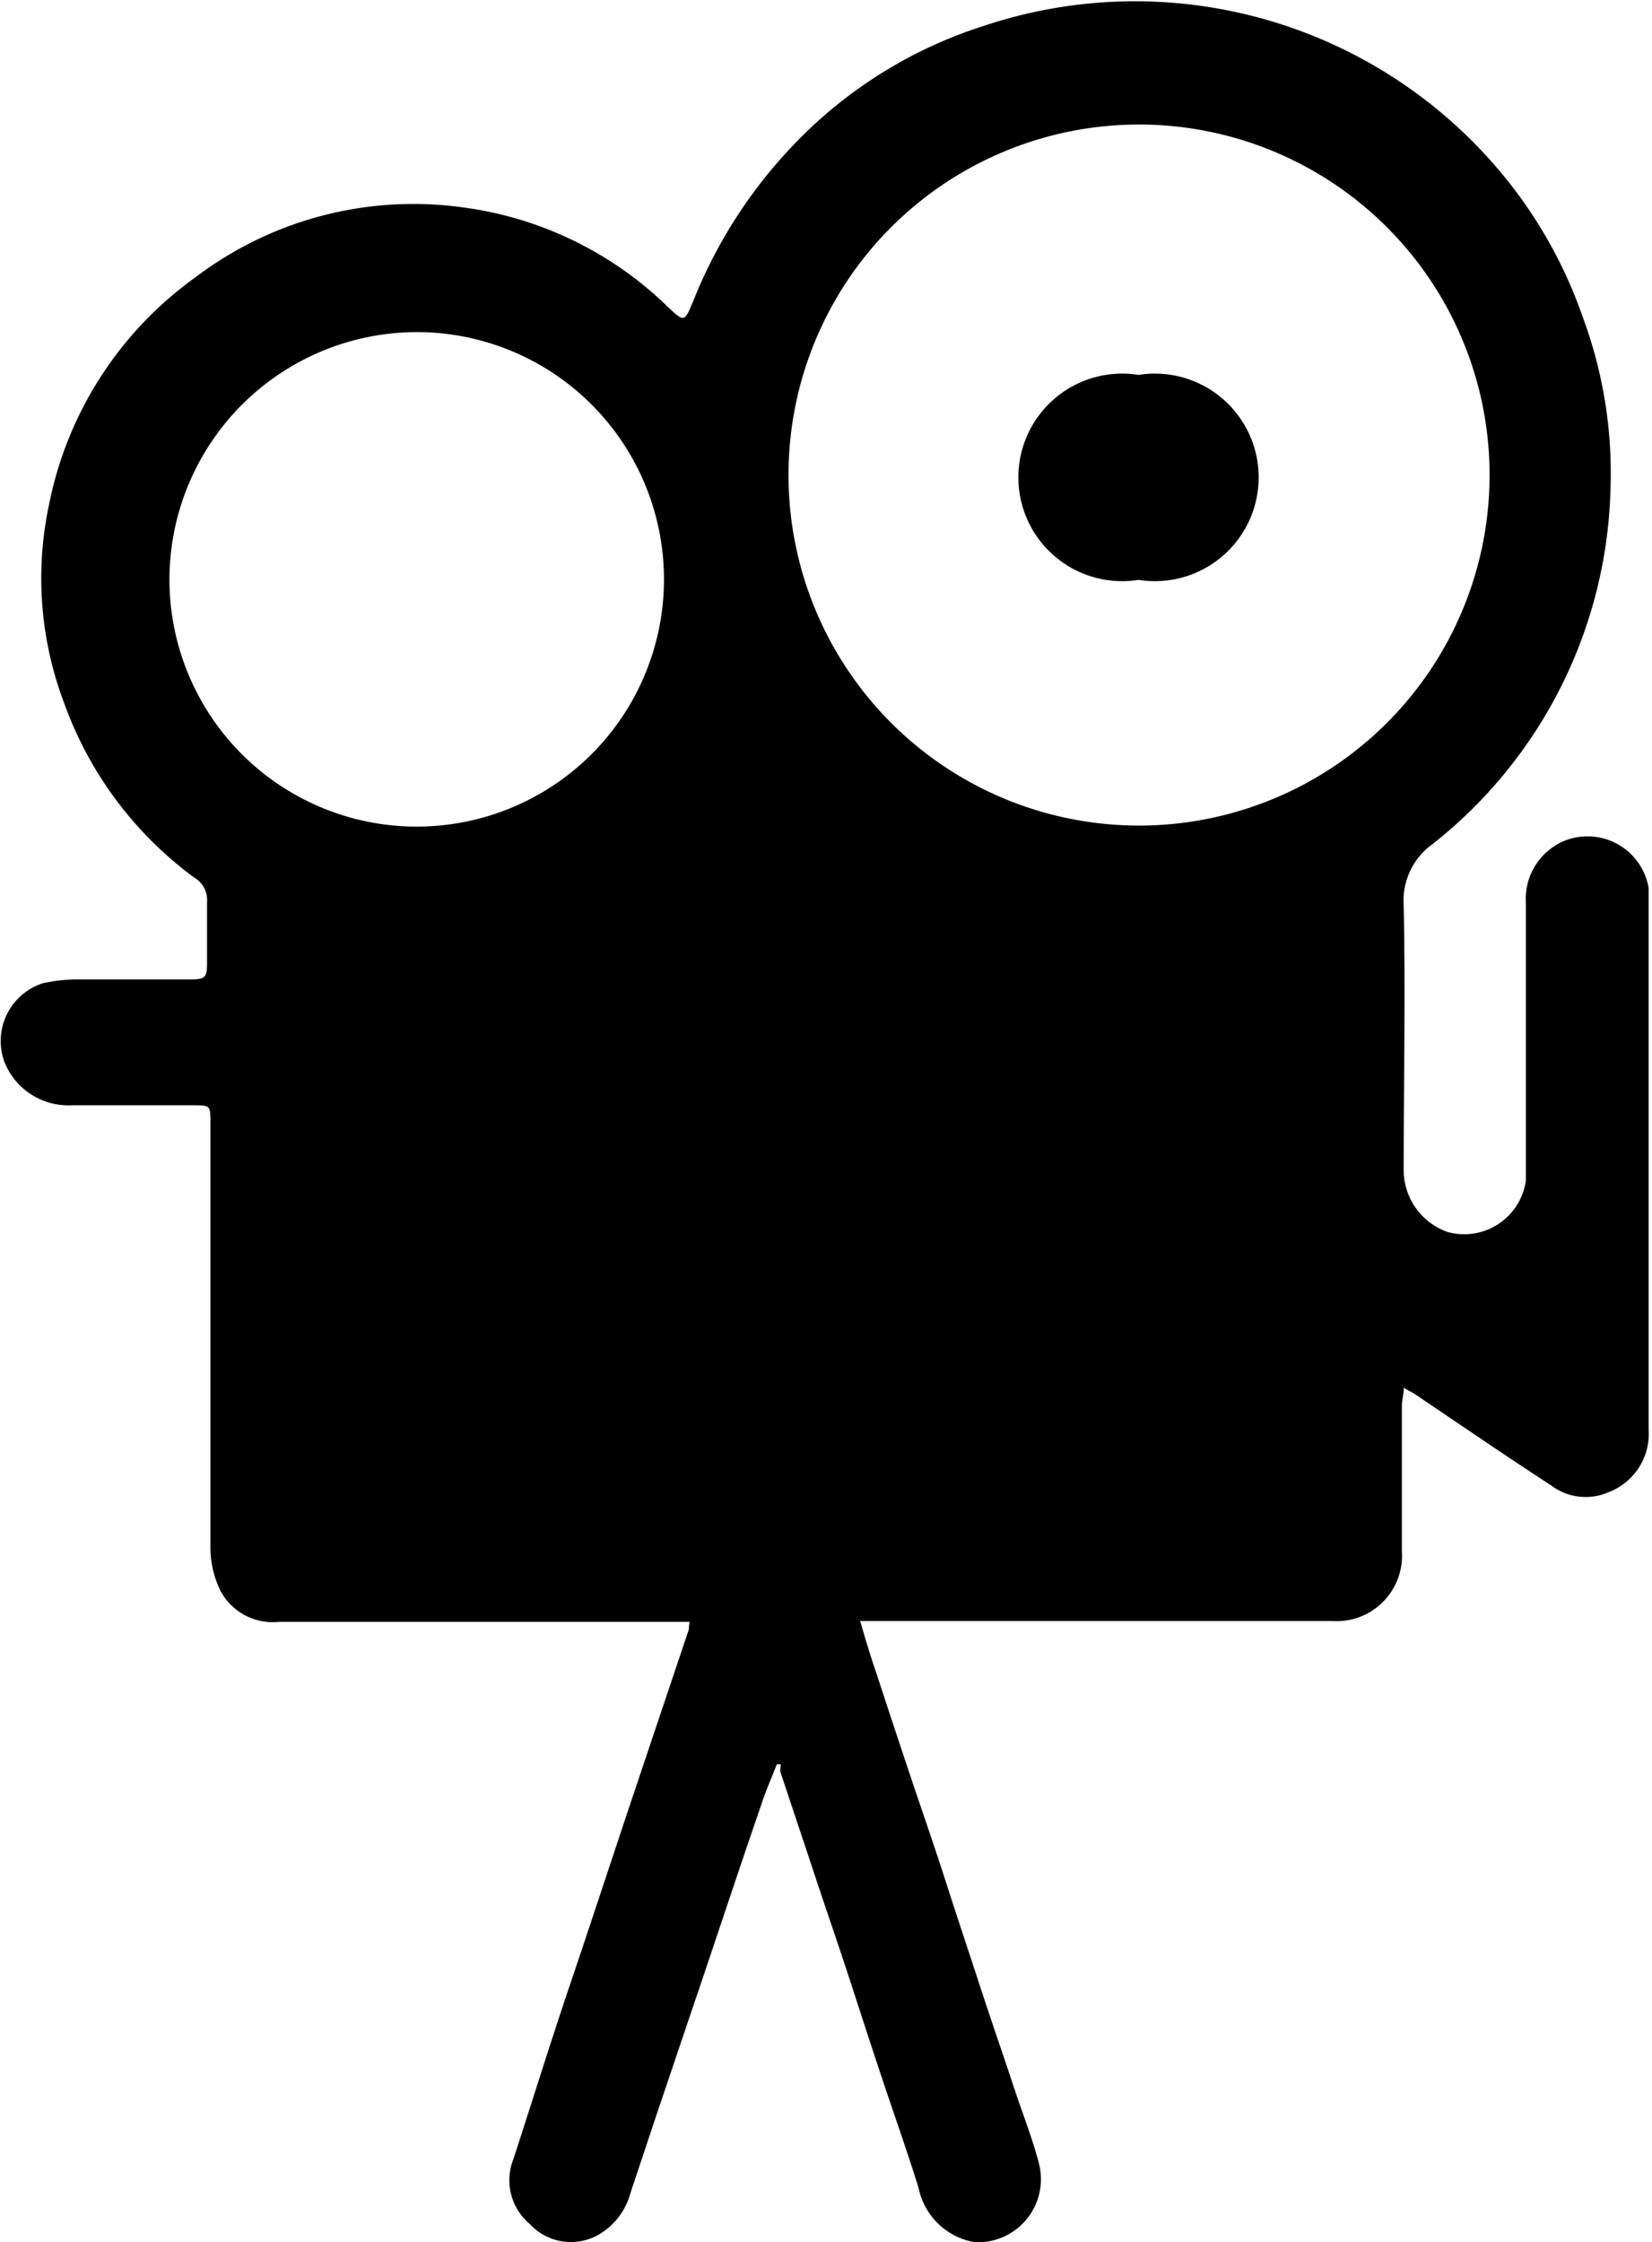 <svg xmlns="http://www.w3.org/2000/svg" viewBox="0 0 63.67 86.42"><title>documentary</title><g id="Layer_2" data-name="Layer 2"><g id="Layer_1-2" data-name="Layer 1"><g id="documentary"><path d="M26.58,62.51c-.32,0-.57,0-.83,0h-15A2.28,2.28,0,0,1,8.49,61.3a3.81,3.81,0,0,1-.38-1.7c0-5.29,0-10.59,0-15.88v-.45c0-.65,0-.67-.65-.67-1.57,0-3.13,0-4.69,0A2.65,2.65,0,0,1,.16,40.9a2.34,2.34,0,0,1,1.48-3,6.12,6.12,0,0,1,1.27-.15c1.46,0,2.92,0,4.39,0,.62,0,.68-.06.68-.67,0-.78,0-1.55,0-2.32a1,1,0,0,0-.5-.94,14.36,14.36,0,0,1-5-6.7,13.58,13.58,0,0,1-.59-7.67,14.16,14.16,0,0,1,5.64-8.76A13.89,13.89,0,0,1,17.89,8a13.9,13.9,0,0,1,7.83,3.81c.66.62.65.62,1-.21a18.66,18.66,0,0,1,4.77-6.9A17.39,17.39,0,0,1,37.91,1a18.37,18.37,0,0,1,19.81,5.5A17.7,17.7,0,0,1,61,12.22a17.24,17.24,0,0,1,1.07,6.62,18,18,0,0,1-6.84,13.68,2.68,2.68,0,0,0-1.13,2.38c.07,3.39,0,6.77,0,10.16a2.53,2.53,0,0,0,1.71,2.43,2.4,2.4,0,0,0,3-2c0-.28,0-.56,0-.84V34.8a2.42,2.42,0,0,1,1.53-2.41,2.39,2.39,0,0,1,3.2,1.83c0,.22,0,.43,0,.64q0,10.13,0,20.23a2.41,2.41,0,0,1-1.56,2.43,2.2,2.2,0,0,1-2.2-.27c-1.74-1.13-3.46-2.31-5.18-3.47-.13-.09-.27-.16-.5-.29,0,.29-.07.49-.07.69,0,1.87,0,3.75,0,5.62a2.52,2.52,0,0,1-2.66,2.68c-5.8,0-11.61,0-17.41,0-.24,0-.48,0-.81,0,.2.67.37,1.26.57,1.84.46,1.4.92,2.8,1.39,4.2s.9,2.63,1.34,4,.87,2.65,1.31,4,.9,2.67,1.34,4c.33,1,.7,1.92.95,2.9a2.43,2.43,0,0,1-2.49,3,2.67,2.67,0,0,1-2.16-2.1c-.43-1.39-.92-2.76-1.38-4.14s-.87-2.65-1.31-4-.89-2.64-1.34-4-.87-2.61-1.3-3.91L30.09,68l-.15,0c-.2.52-.42,1-.6,1.56-.47,1.36-.93,2.73-1.39,4.1s-.86,2.57-1.3,3.86l-1.35,4-1,3A2.64,2.64,0,0,1,23,86.17a2.15,2.15,0,0,1-2.58-.45,2.2,2.2,0,0,1-.63-2.51C20.51,81,21.23,78.67,22,76.4s1.57-4.72,2.36-7.08l2.19-6.52C26.55,62.74,26.55,62.67,26.58,62.51ZM57.41,18.32a13.51,13.51,0,1,0-13.54,13.5A13.51,13.51,0,0,0,57.41,18.32Zm-50.88,4a9.53,9.53,0,1,0,9.59-9.52A9.55,9.55,0,0,0,6.53,22.34Z"/><path d="M43.88,14.45a4,4,0,1,1,0,7.9,4,4,0,1,1,0-7.9Z"/></g></g></g></svg>